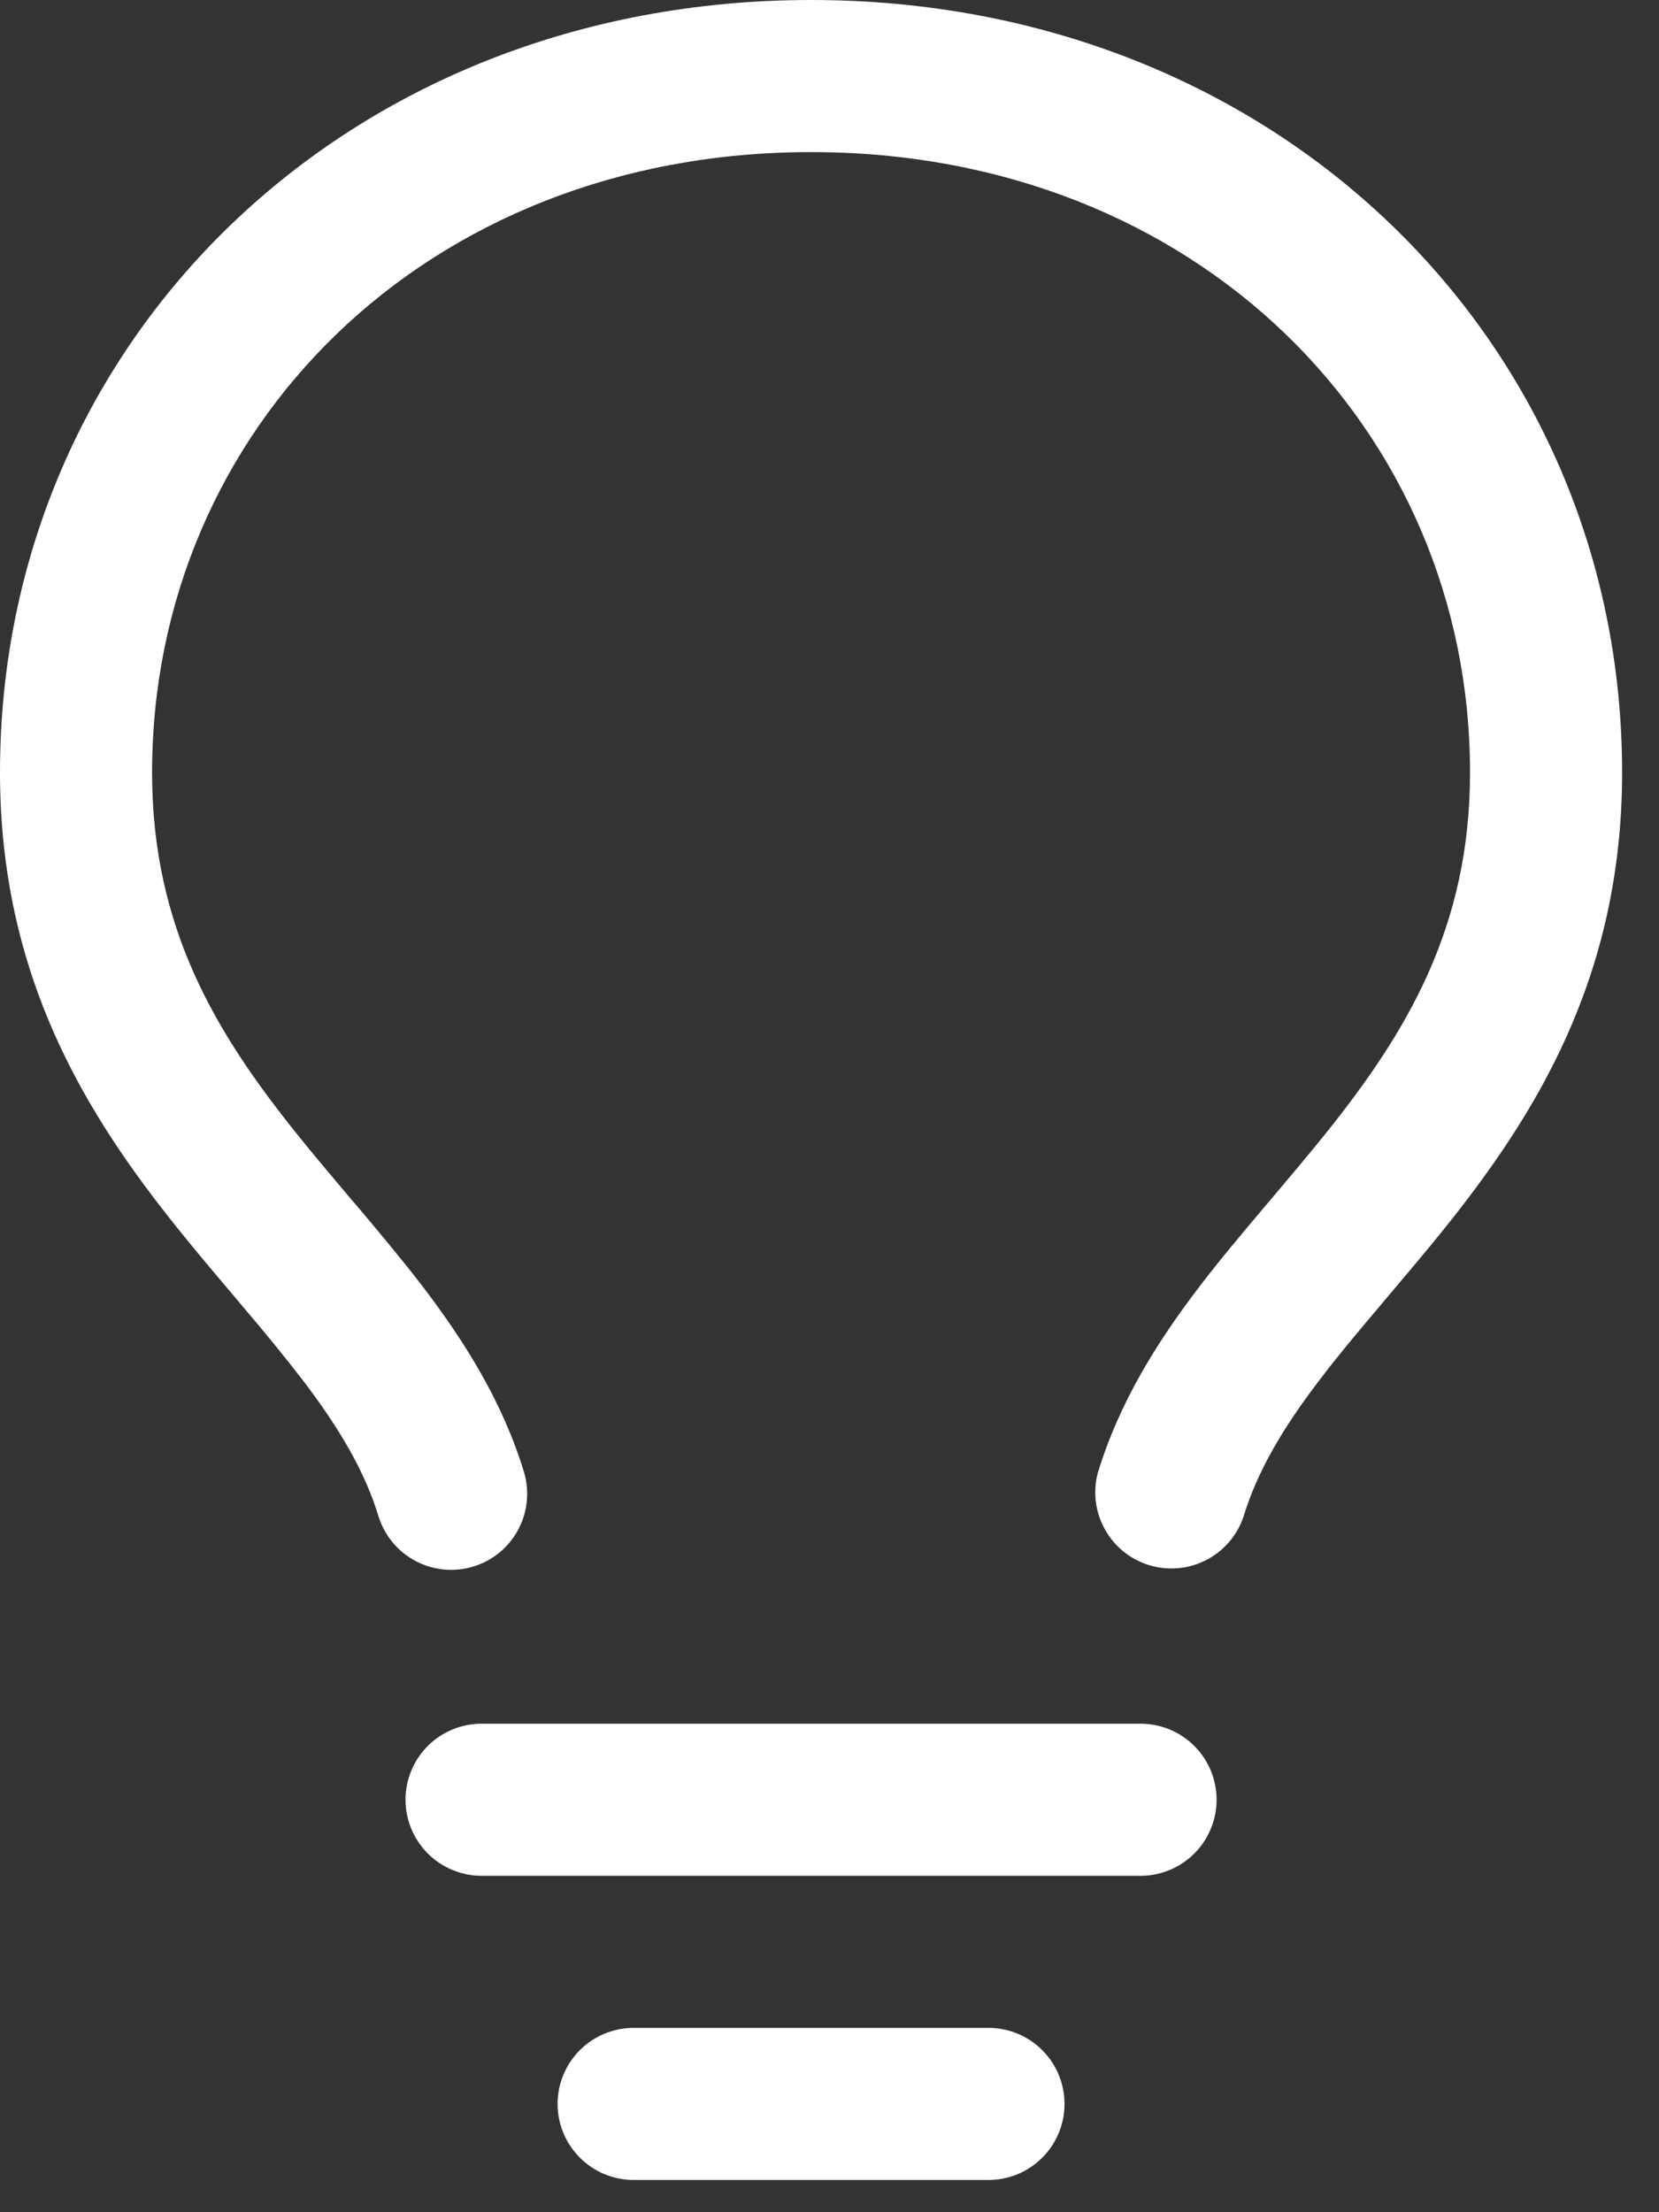 <svg width="30" height="40" viewBox="0 0 30 40" fill="none" xmlns="http://www.w3.org/2000/svg">
<rect x="0" y="0" width="30" height="40" fill="#333333" stroke="none"/>
<path d="M14.667 2.75C7.682 2.75 2.75 7.779 2.75 13.968C2.75 16.784 3.909 18.683 5.362 20.495C5.678 20.889 5.999 21.268 6.329 21.659L6.505 21.864C6.89 22.323 7.287 22.796 7.66 23.283C8.4 24.257 9.095 25.351 9.484 26.646C9.579 26.992 9.535 27.361 9.361 27.676C9.188 27.99 8.898 28.224 8.554 28.327C8.21 28.43 7.84 28.395 7.522 28.229C7.203 28.063 6.963 27.779 6.851 27.438C6.598 26.594 6.123 25.806 5.471 24.95C5.126 24.505 4.77 24.068 4.404 23.641L4.235 23.439C3.905 23.05 3.557 22.64 3.217 22.216C1.595 20.196 0 17.694 0 13.966C0 6.165 6.261 0 14.667 0C23.073 0 29.333 6.164 29.333 13.968C29.333 17.694 27.738 20.196 26.116 22.218C25.777 22.64 25.428 23.05 25.098 23.441L24.93 23.641C24.545 24.096 24.187 24.523 23.863 24.95C23.21 25.806 22.735 26.596 22.482 27.438C22.365 27.772 22.123 28.049 21.808 28.21C21.492 28.371 21.126 28.404 20.786 28.302C20.447 28.2 20.159 27.971 19.985 27.662C19.81 27.354 19.761 26.989 19.848 26.646C20.238 25.351 20.933 24.257 21.675 23.283C22.046 22.796 22.444 22.323 22.831 21.864L23.005 21.659C23.335 21.268 23.655 20.889 23.971 20.497C25.425 18.682 26.583 16.784 26.583 13.968C26.583 7.779 21.652 2.75 14.667 2.75ZM8.708 31.167H20.625C20.99 31.167 21.339 31.311 21.597 31.569C21.855 31.827 22 32.177 22 32.542C22 32.906 21.855 33.256 21.597 33.514C21.339 33.772 20.99 33.917 20.625 33.917H8.708C8.344 33.917 7.994 33.772 7.736 33.514C7.478 33.256 7.333 32.906 7.333 32.542C7.333 32.177 7.478 31.827 7.736 31.569C7.994 31.311 8.344 31.167 8.708 31.167ZM10.083 38.042C10.083 37.677 10.228 37.327 10.486 37.069C10.744 36.812 11.094 36.667 11.458 36.667H17.875C18.24 36.667 18.589 36.812 18.847 37.069C19.105 37.327 19.25 37.677 19.25 38.042C19.25 38.406 19.105 38.756 18.847 39.014C18.589 39.272 18.24 39.417 17.875 39.417H11.458C11.094 39.417 10.744 39.272 10.486 39.014C10.228 38.756 10.083 38.406 10.083 38.042Z" fill="white"/>
</svg>
